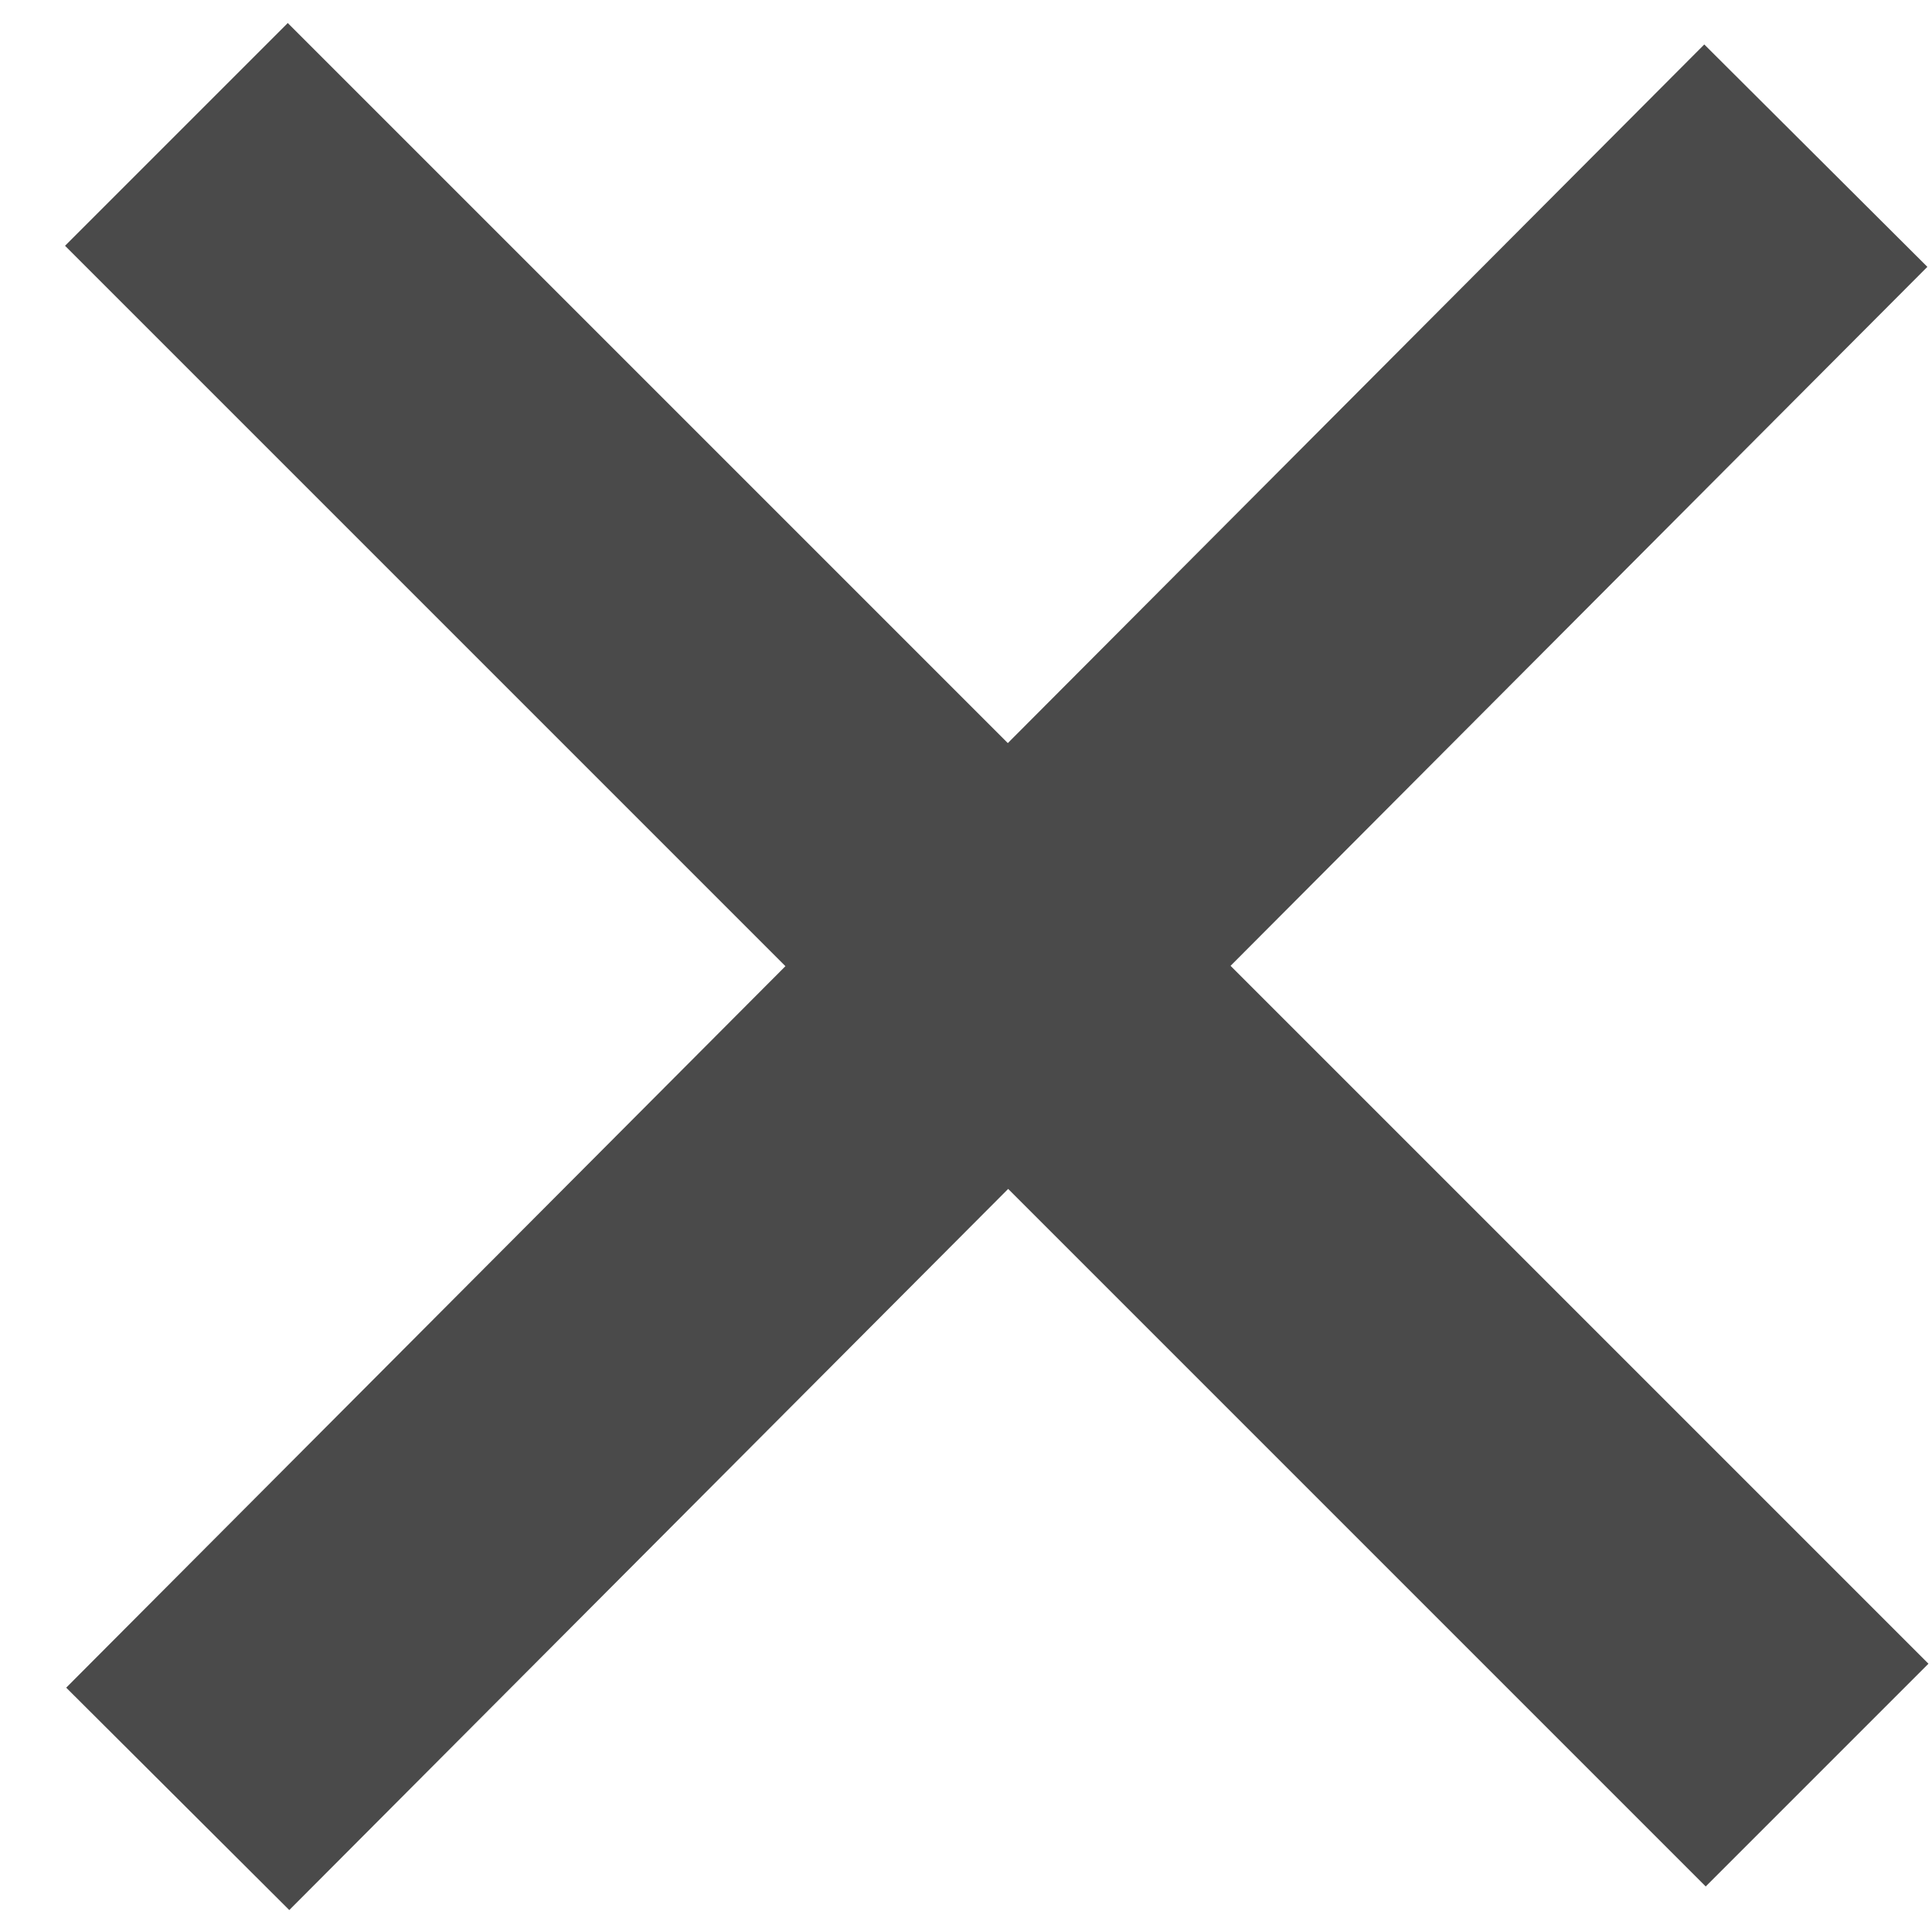 <svg width="23" height="23" xmlns="http://www.w3.org/2000/svg"><path d="M12 11.5l9.617-9.647L12 11.5l9.632 9.632L12 11.5zm0 0L2.1 1.6l9.9 9.9-9.884 9.915L12 11.5z" stroke="#4A4A4A" stroke-width="3.75" fill="none" stroke-linecap="square"/></svg>